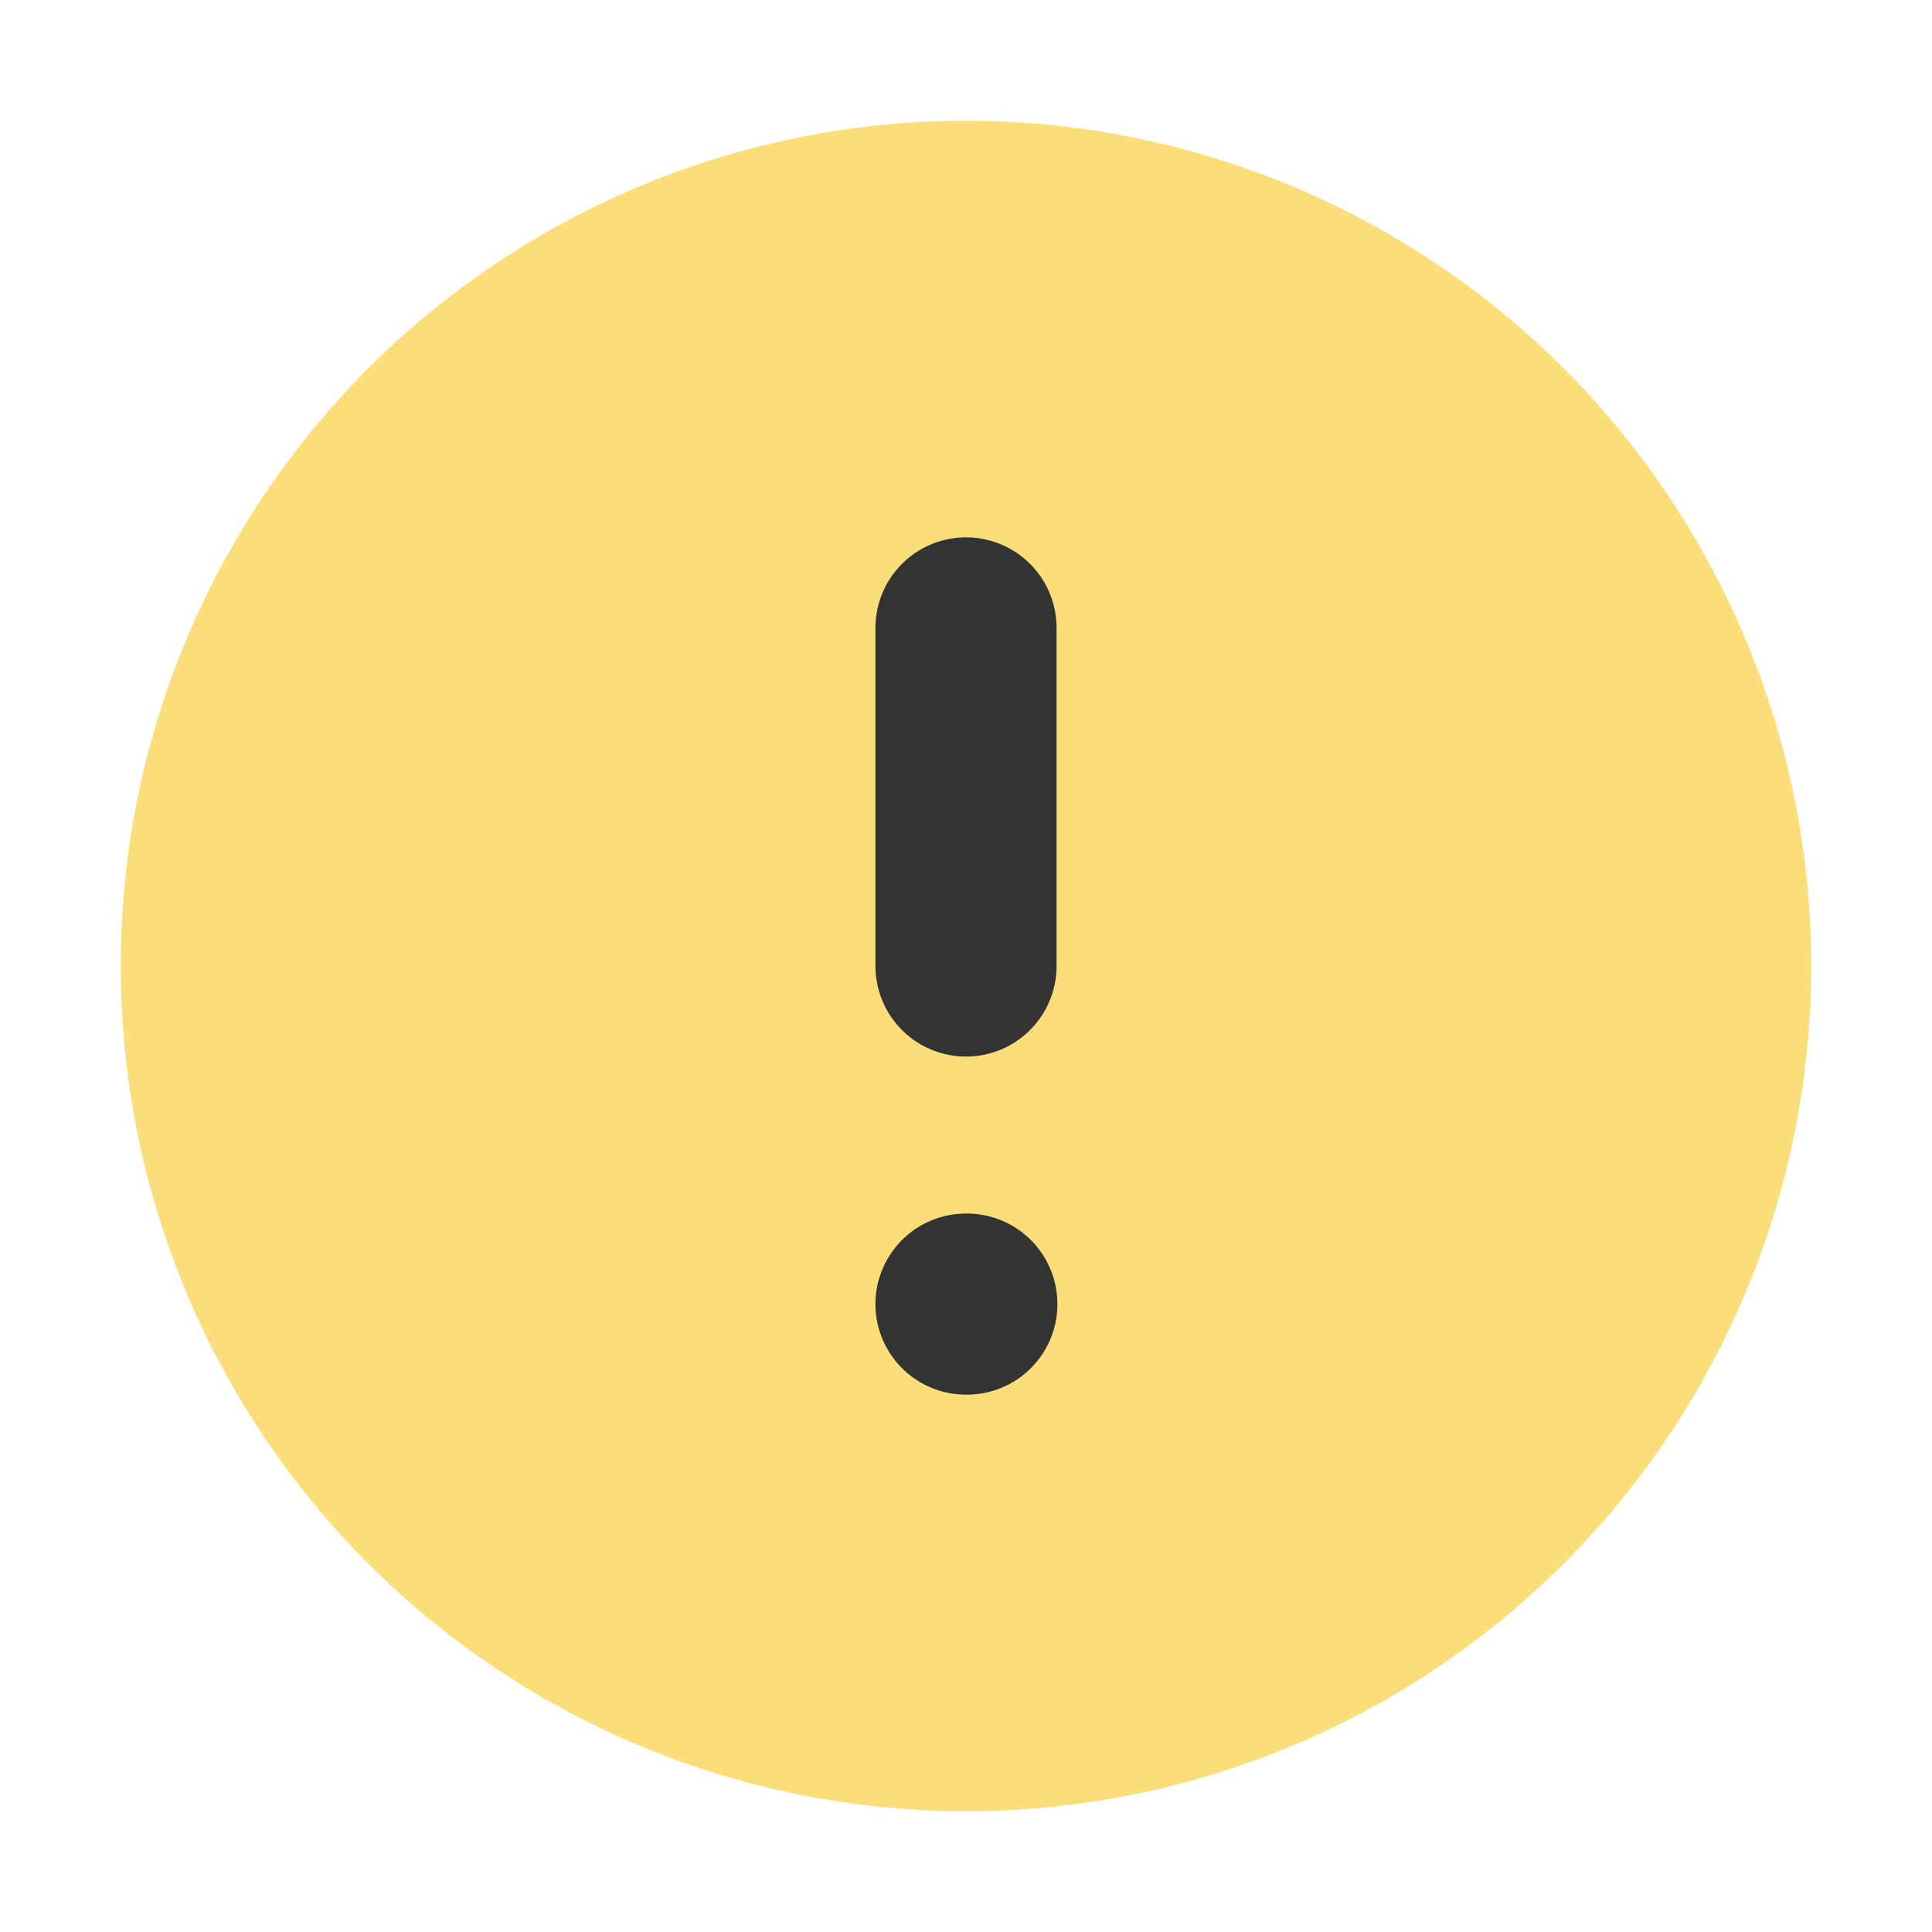 <svg width="16" height="16" viewBox="0 0 16 16" fill="none" xmlns="http://www.w3.org/2000/svg">
<g id="Small Icons">
<circle id="Ellipse 83" cx="8" cy="8" r="7" fill="#FBDE7A"/>
<path id="Icon" d="M8 5.2V8M8 10.8H8.007" stroke="#333333" stroke-width="1.5" stroke-linecap="round" stroke-linejoin="round"/>
</g>
</svg>
